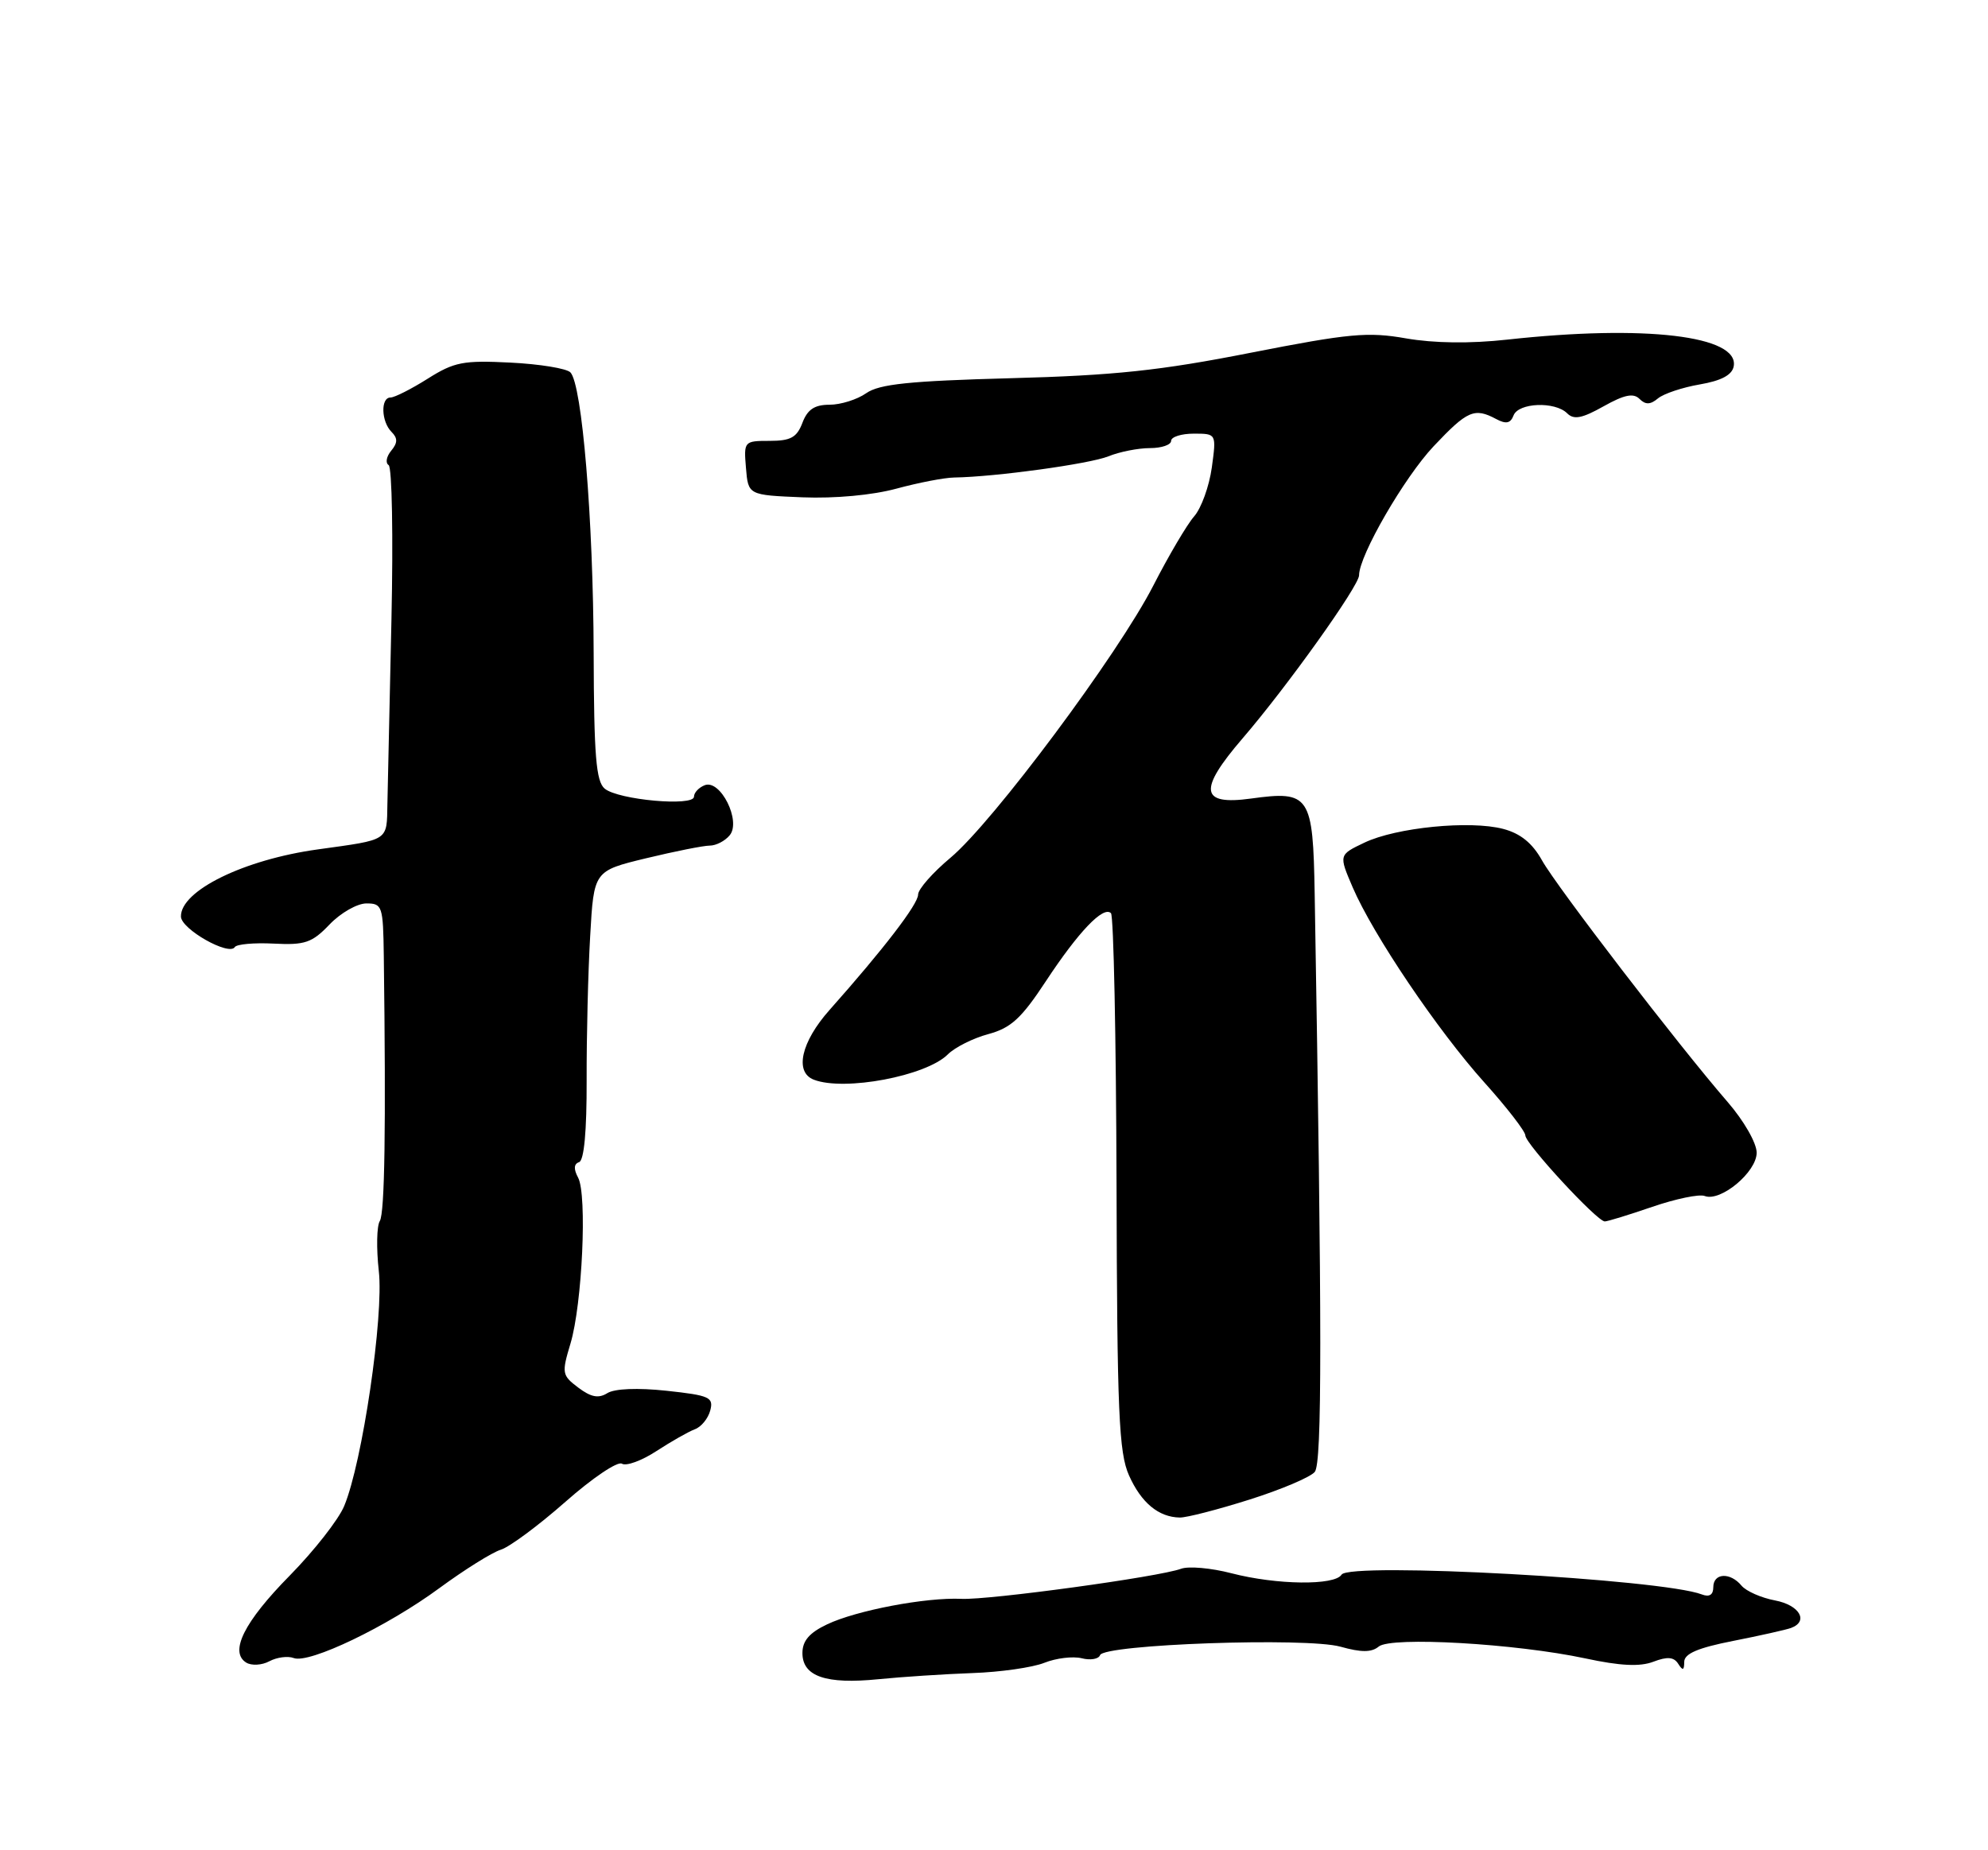 <?xml version="1.0" encoding="UTF-8" standalone="no"?>
<!DOCTYPE svg PUBLIC "-//W3C//DTD SVG 1.1//EN" "http://www.w3.org/Graphics/SVG/1.1/DTD/svg11.dtd" >
<svg xmlns="http://www.w3.org/2000/svg" xmlns:xlink="http://www.w3.org/1999/xlink" version="1.1" viewBox="0 0 275 256">
 <g >
 <path fill="currentColor"
d=" M 134.50 231.49 C 138.35 231.36 142.83 230.72 144.46 230.07 C 146.09 229.42 148.41 229.14 149.63 229.44 C 150.84 229.75 151.98 229.55 152.17 229.01 C 152.68 227.51 180.72 226.52 185.43 227.84 C 188.32 228.65 189.73 228.64 190.72 227.82 C 192.42 226.41 209.65 227.40 219.30 229.46 C 224.13 230.50 226.85 230.63 228.71 229.92 C 230.65 229.18 231.55 229.26 232.15 230.21 C 232.78 231.20 232.97 231.13 232.98 229.93 C 233.00 228.80 234.87 228.00 239.75 227.04 C 243.46 226.31 247.06 225.50 247.75 225.25 C 250.24 224.33 248.93 222.08 245.54 221.44 C 243.63 221.08 241.55 220.16 240.91 219.40 C 239.34 217.50 237.00 217.63 237.00 219.61 C 237.00 220.66 236.46 221.01 235.42 220.61 C 229.89 218.48 186.67 216.11 185.58 217.87 C 184.64 219.40 176.59 219.30 170.35 217.68 C 167.55 216.95 164.41 216.67 163.37 217.06 C 160.35 218.18 136.83 221.40 133.00 221.22 C 128.09 220.99 118.45 222.82 114.41 224.75 C 111.96 225.91 111.00 227.03 111.00 228.72 C 111.00 231.95 114.24 233.07 121.50 232.34 C 124.80 232.01 130.65 231.63 134.50 231.49 Z  M 40.63 229.41 C 42.77 230.23 53.57 225.05 60.80 219.72 C 64.25 217.19 68.06 214.80 69.28 214.42 C 70.50 214.04 74.52 211.05 78.22 207.79 C 81.92 204.52 85.43 202.15 86.03 202.52 C 86.63 202.89 88.78 202.10 90.81 200.77 C 92.84 199.45 95.23 198.09 96.11 197.76 C 97.00 197.44 97.96 196.26 98.25 195.15 C 98.73 193.33 98.15 193.07 92.22 192.43 C 88.20 192.00 85.02 192.13 84.01 192.76 C 82.79 193.52 81.76 193.32 80.00 192.00 C 77.73 190.29 77.68 190.00 78.92 185.88 C 80.54 180.45 81.24 165.31 79.97 162.94 C 79.33 161.75 79.38 161.04 80.10 160.80 C 80.80 160.57 81.17 156.50 81.15 149.47 C 81.13 143.44 81.35 134.45 81.64 129.50 C 82.15 120.50 82.15 120.50 89.38 118.75 C 93.36 117.79 97.32 117.00 98.18 117.00 C 99.05 117.00 100.29 116.36 100.94 115.57 C 102.56 113.62 99.67 107.81 97.49 108.64 C 96.67 108.96 96.00 109.67 96.00 110.23 C 96.00 111.62 85.53 110.68 83.65 109.12 C 82.45 108.13 82.16 104.55 82.12 90.34 C 82.07 71.84 80.52 53.17 78.90 51.52 C 78.37 50.98 74.64 50.37 70.61 50.17 C 64.09 49.84 62.83 50.08 59.16 52.40 C 56.89 53.83 54.58 55.00 54.02 55.00 C 52.63 55.00 52.73 58.33 54.16 59.76 C 55.03 60.63 55.02 61.27 54.11 62.37 C 53.45 63.17 53.29 64.06 53.76 64.35 C 54.23 64.64 54.40 74.24 54.15 85.69 C 53.89 97.13 53.64 108.63 53.59 111.23 C 53.49 116.43 53.92 116.14 44.00 117.52 C 33.75 118.93 24.96 123.24 25.03 126.82 C 25.07 128.57 31.69 132.31 32.48 131.04 C 32.73 130.64 35.15 130.42 37.87 130.56 C 42.18 130.78 43.16 130.45 45.59 127.91 C 47.12 126.31 49.41 125.00 50.69 125.00 C 52.88 125.00 53.00 125.37 53.09 132.25 C 53.40 156.11 53.22 167.83 52.54 168.94 C 52.11 169.63 52.05 172.74 52.40 175.86 C 53.11 182.08 50.12 202.39 47.61 208.38 C 46.83 210.26 43.44 214.58 40.09 217.99 C 33.77 224.40 31.69 228.57 34.06 230.04 C 34.79 230.49 36.24 230.41 37.27 229.85 C 38.31 229.30 39.82 229.10 40.63 229.41 Z  M 172.83 207.49 C 177.20 206.11 181.26 204.39 181.87 203.66 C 182.89 202.43 182.89 184.02 181.86 123.69 C 181.63 110.03 181.19 109.37 173.05 110.49 C 166.02 111.46 165.72 109.33 171.88 102.17 C 178.02 95.04 188.00 81.06 188.00 79.60 C 188.00 76.87 194.25 66.06 198.31 61.75 C 202.99 56.79 203.95 56.37 206.97 57.98 C 208.33 58.71 208.95 58.58 209.37 57.48 C 210.05 55.71 215.11 55.51 216.79 57.19 C 217.71 58.11 218.85 57.89 221.82 56.22 C 224.67 54.62 225.95 54.35 226.79 55.19 C 227.62 56.02 228.29 56.01 229.35 55.12 C 230.14 54.47 232.74 53.60 235.13 53.19 C 238.10 52.68 239.59 51.89 239.82 50.70 C 240.64 46.45 227.51 44.90 208.50 46.99 C 203.35 47.56 198.36 47.49 194.50 46.82 C 189.22 45.89 186.65 46.13 173.00 48.81 C 160.47 51.28 154.11 51.95 139.81 52.33 C 125.78 52.71 121.64 53.14 119.83 54.40 C 118.58 55.28 116.29 56.00 114.75 56.00 C 112.68 56.00 111.70 56.65 111.00 58.50 C 110.23 60.53 109.37 61.00 106.46 61.00 C 102.93 61.00 102.88 61.06 103.19 64.75 C 103.50 68.50 103.50 68.50 111.00 68.81 C 115.51 68.99 120.69 68.51 124.00 67.61 C 127.03 66.79 130.62 66.09 132.00 66.07 C 137.73 65.98 150.70 64.19 153.32 63.14 C 154.86 62.51 157.45 62.00 159.07 62.00 C 160.68 62.00 162.00 61.55 162.00 61.00 C 162.00 60.45 163.41 60.00 165.14 60.00 C 168.27 60.00 168.27 60.00 167.63 64.69 C 167.27 67.27 166.18 70.31 165.19 71.44 C 164.20 72.57 161.66 76.88 159.55 81.00 C 154.68 90.52 137.36 113.76 131.48 118.68 C 129.02 120.74 127.00 123.03 127.00 123.78 C 127.00 125.11 122.23 131.32 114.76 139.73 C 110.81 144.17 109.87 148.35 112.58 149.39 C 116.81 151.02 128.12 148.88 131.11 145.89 C 132.09 144.91 134.62 143.64 136.72 143.08 C 139.85 142.23 141.29 140.91 144.67 135.77 C 149.18 128.92 152.63 125.30 153.68 126.35 C 154.05 126.72 154.39 143.55 154.45 163.76 C 154.53 195.46 154.77 201.00 156.18 204.15 C 157.87 207.93 160.27 209.92 163.20 209.97 C 164.13 209.99 168.47 208.87 172.83 207.49 Z  M 228.56 166.98 C 231.80 165.87 235.06 165.19 235.81 165.48 C 238.01 166.33 243.00 162.17 243.00 159.49 C 243.00 158.16 241.24 155.08 238.98 152.47 C 232.17 144.61 215.34 122.69 213.31 119.05 C 211.97 116.65 210.33 115.32 207.94 114.69 C 203.35 113.48 193.13 114.49 188.74 116.59 C 185.19 118.28 185.19 118.28 187.11 122.76 C 189.93 129.33 198.87 142.58 205.35 149.79 C 208.46 153.25 211.00 156.54 211.00 157.10 C 211.00 158.26 220.92 169.00 221.99 169.00 C 222.37 169.00 225.33 168.09 228.56 166.98 Z "/>
</g>
</svg>